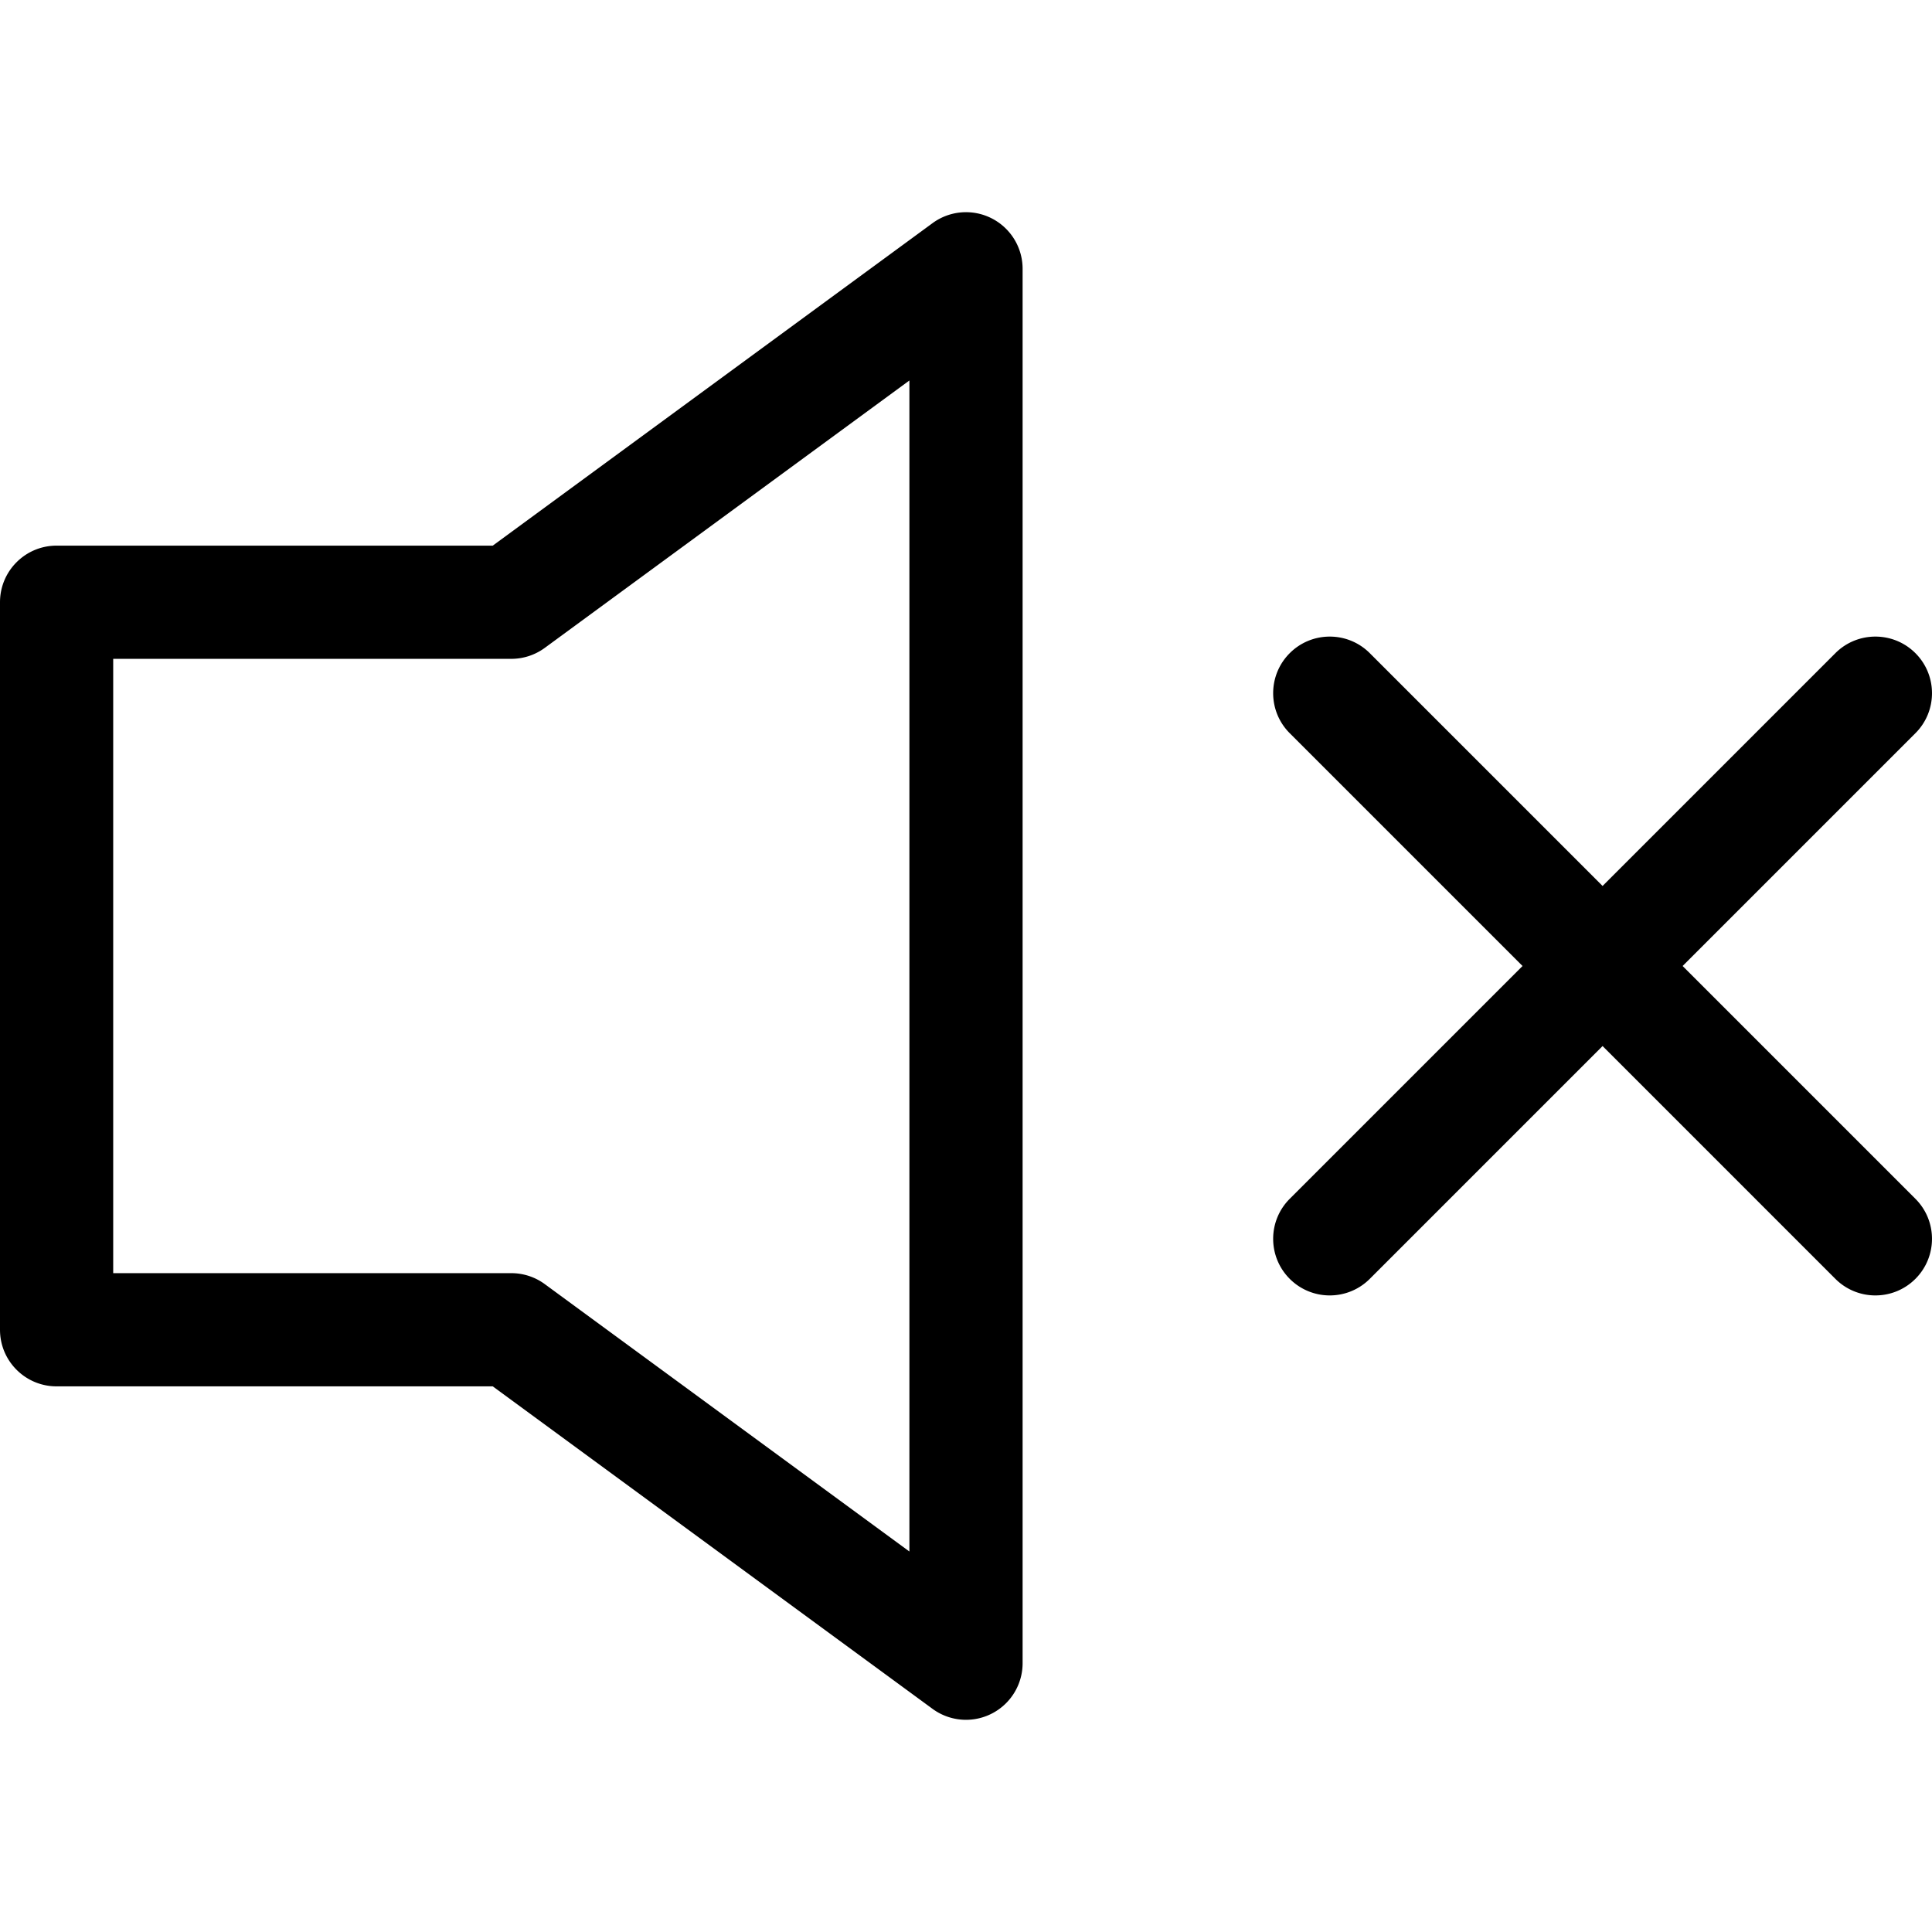 <svg xmlns="http://www.w3.org/2000/svg" viewBox="0 0 512 512"><path d="M262.78 57.853a14.996 14.996 0 00-15.65 1.284l-116.54 85.462H15c-8.284 0-15 6.716-15 15V352.4c0 8.284 6.716 15 15 15h115.59l116.54 85.462a14.985 14.985 0 008.872 2.904 15 15 0 0014.999-15V71.233a14.999 14.999 0 00-8.221-13.38zM241 411.165l-96.629-70.861a14.999 14.999 0 00-8.871-2.904H30V174.599h105.5c3.19 0 6.298-1.018 8.871-2.904L241 100.833v310.332zm204.913-155.163l61.693-61.693c5.858-5.857 5.858-15.355 0-21.213-5.857-5.857-15.355-5.857-21.213 0L424.7 234.789l-61.693-61.693c-5.857-5.857-15.355-5.857-21.213 0-5.858 5.857-5.858 15.355 0 21.213l61.693 61.693-61.693 61.693c-5.858 5.857-5.858 15.355 0 21.213a14.953 14.953 0 0010.606 4.393c3.838 0 7.678-1.465 10.606-4.393l61.693-61.693 61.693 61.693a14.953 14.953 0 0010.606 4.393c3.838 0 7.678-1.465 10.606-4.393 5.858-5.857 5.858-15.355 0-21.213l-61.691-61.693z"/></svg>